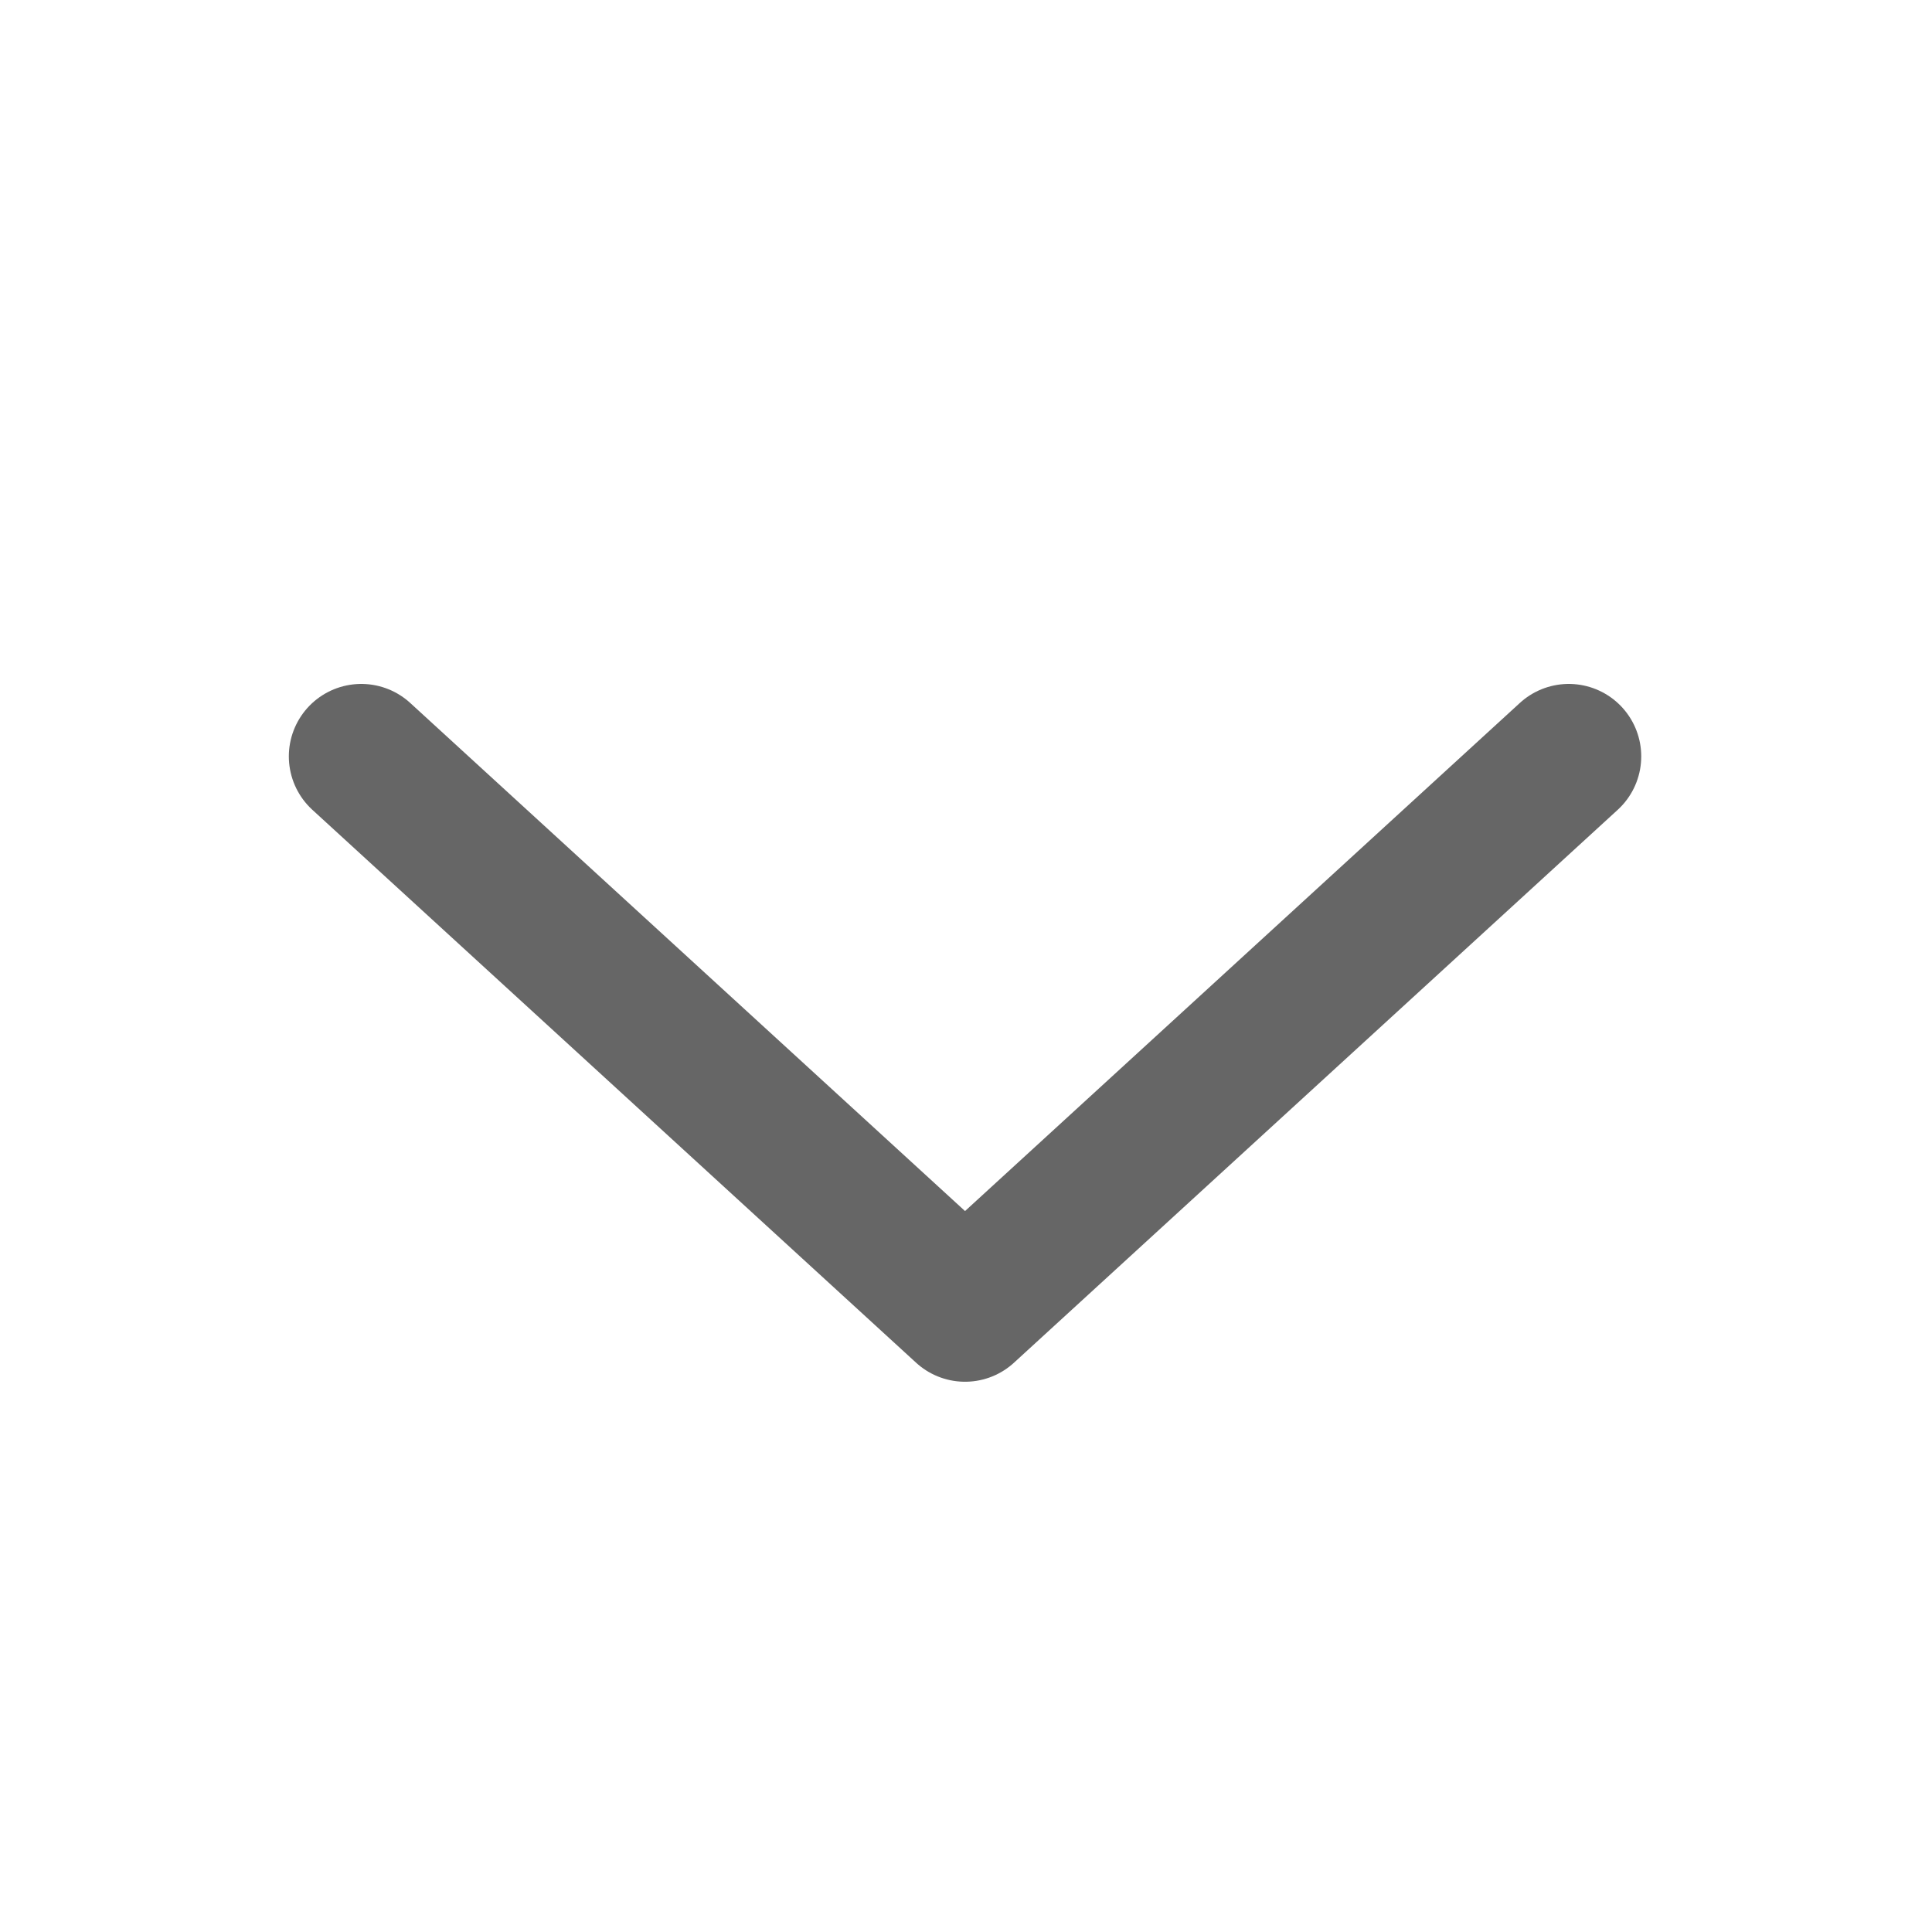 <?xml version="1.0" encoding="UTF-8"?>
<svg width="16px" height="16px" viewBox="0 0 16 16" version="1.1" xmlns="http://www.w3.org/2000/svg" xmlns:xlink="http://www.w3.org/1999/xlink">
    <title>菜单箭头-下拉状态</title>
    <g id="页面-1" stroke="none" stroke-width="1" fill="none" fill-rule="evenodd">
        <g id="各系统图标规范整理" transform="translate(-291, -270)">
            <g id="经营核算管理系统" transform="translate(30, 100)">
                <g id="菜单箭头-下拉状态" transform="translate(261, 170)">
                    <rect id="矩形" x="0" y="0" width="16" height="16"></rect>
                    <polyline id="下拉箭头" stroke="#666666" stroke-width="1.2" stroke-linecap="round" stroke-linejoin="round" transform="translate(7.992, 8.553) rotate(-360) translate(-7.992, -8.553) " points="12.992 6.264 7.992 10.843 2.992 6.264"></polyline>
                </g>
            </g>
        </g>
    </g>
</svg>
